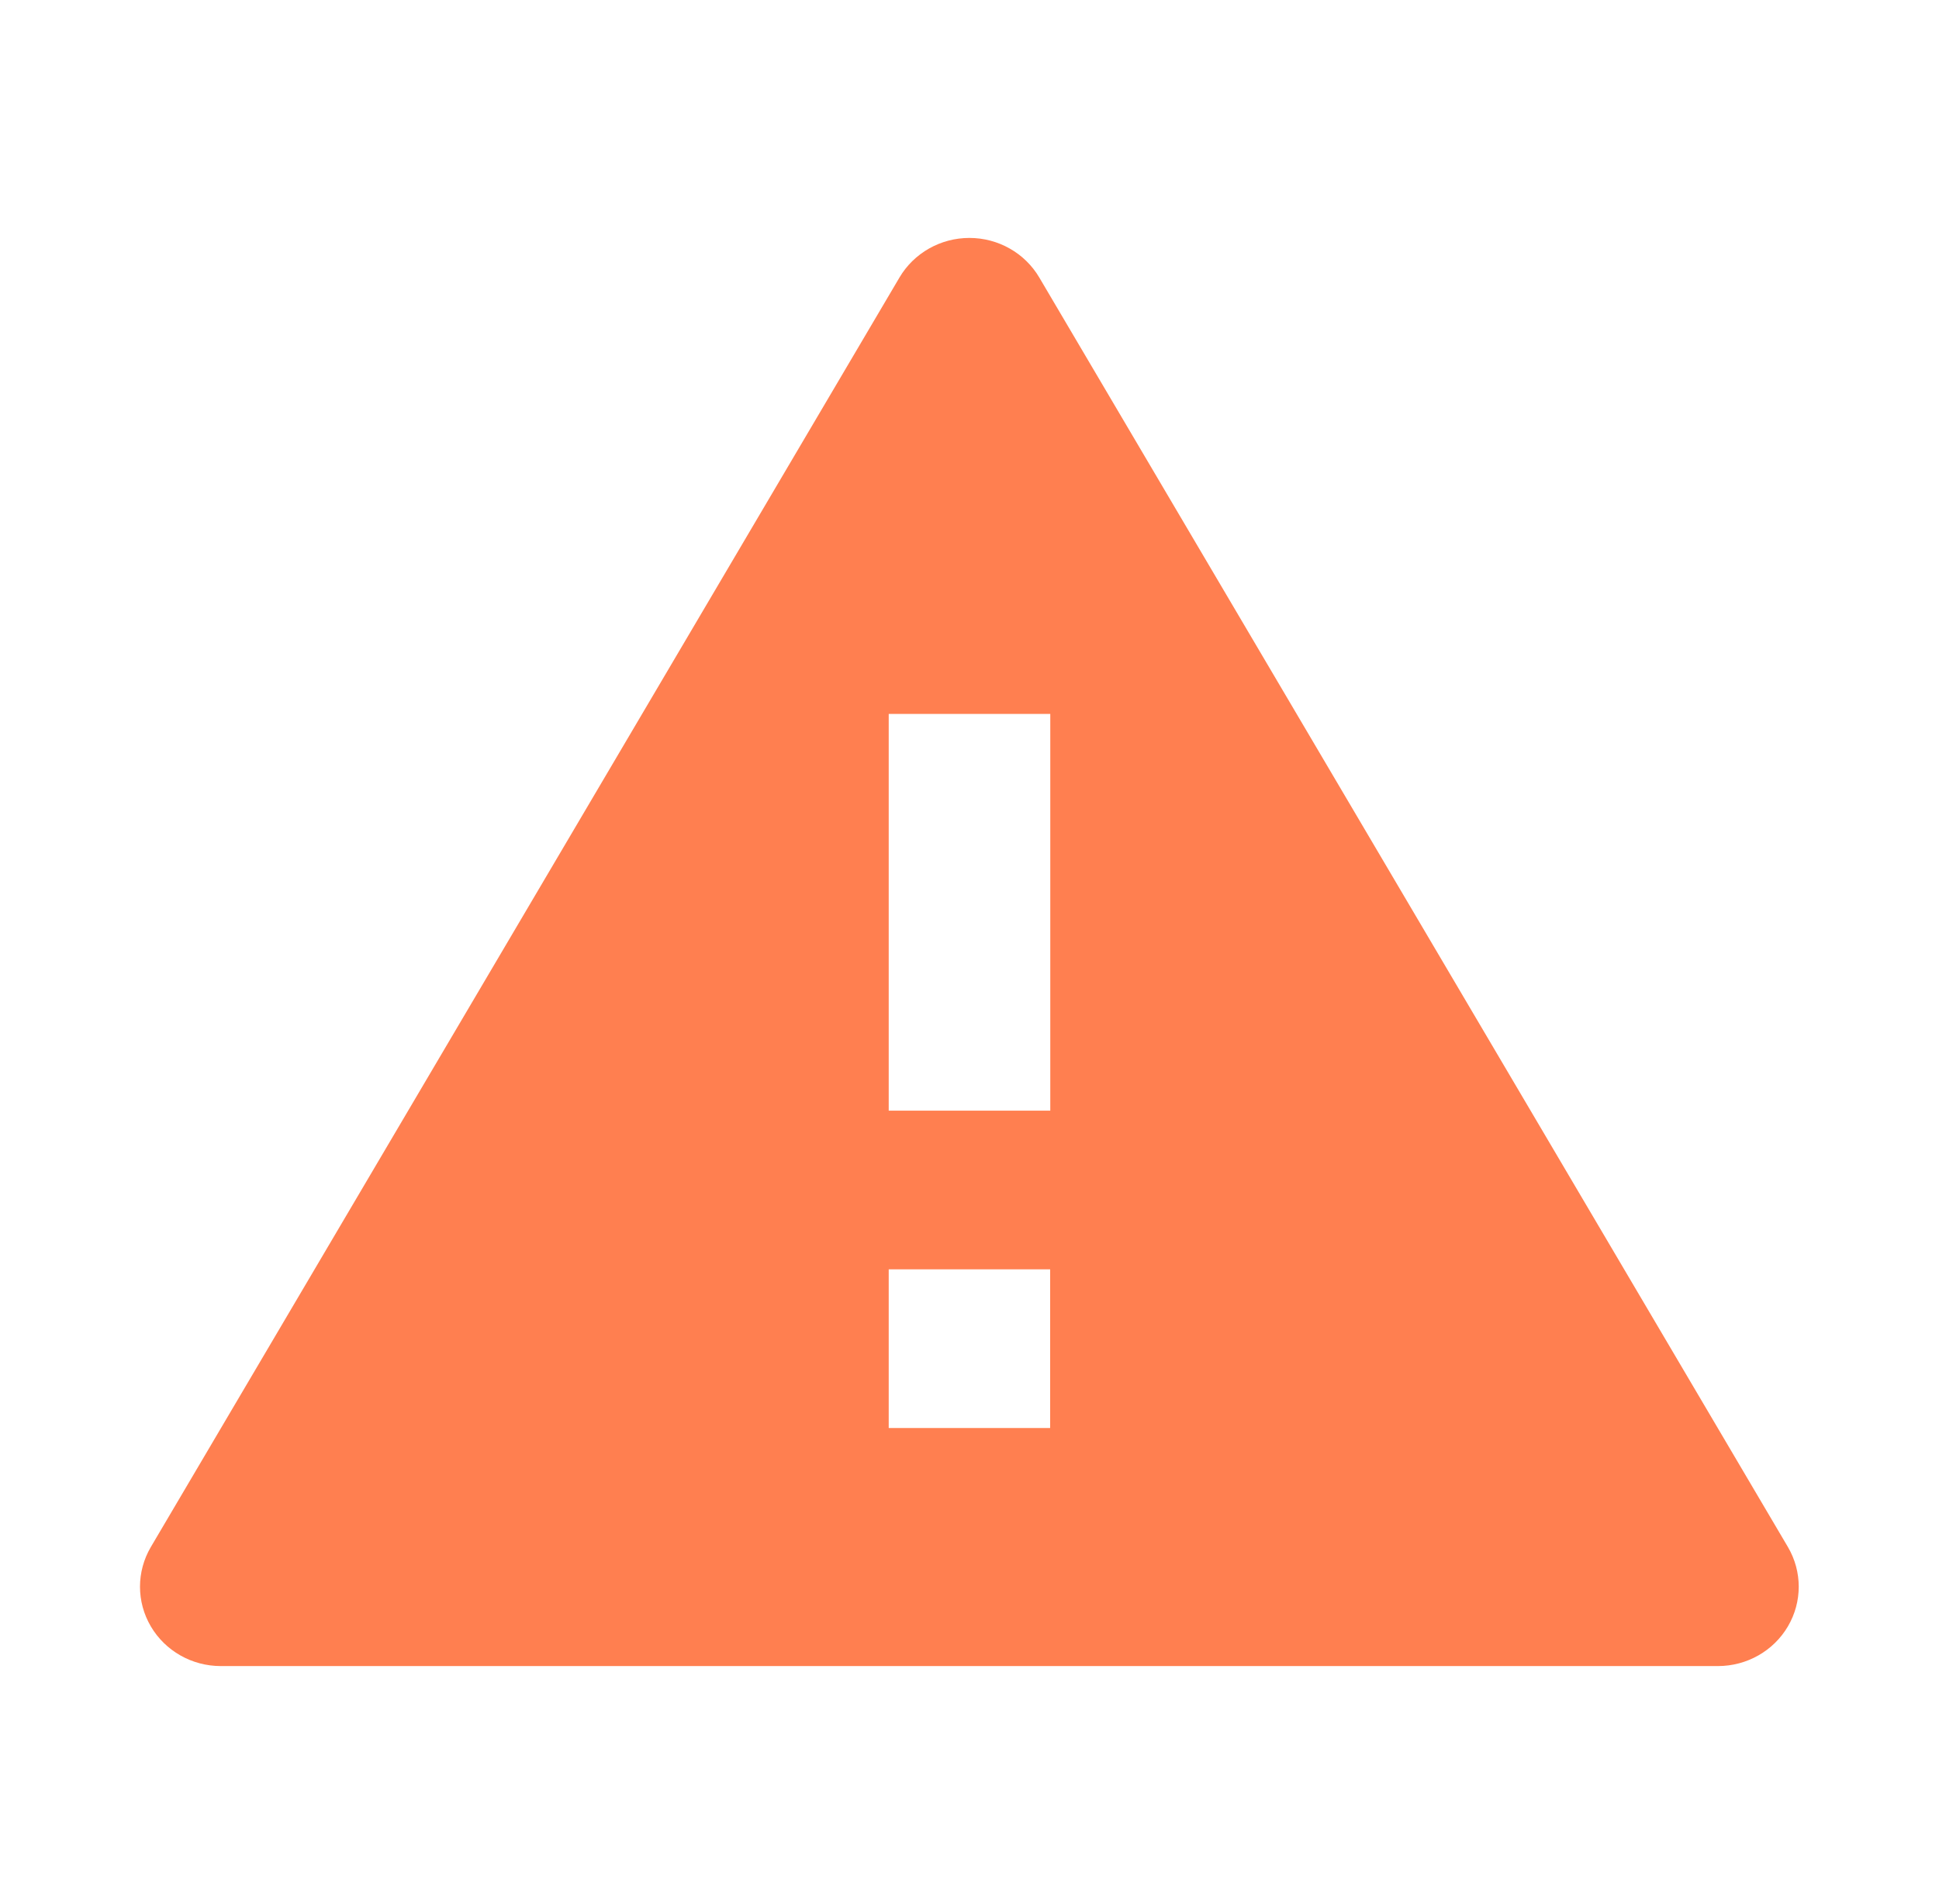 <svg width="56" height="55" viewBox="0 0 56 55" fill="none" xmlns="http://www.w3.org/2000/svg">
<path d="M49.621 48.12H6.377C5.543 48.12 4.773 47.683 4.356 46.974C3.939 46.265 3.939 45.392 4.356 44.682L25.977 8.016C26.394 7.308 27.164 6.872 27.997 6.872C28.829 6.872 29.599 7.308 30.016 8.016L51.637 44.682C52.053 45.391 52.053 46.264 51.637 46.973C51.221 47.682 50.452 48.119 49.618 48.12H49.621ZM25.667 36.662V41.245H27.844H27.995H28.147H30.329V36.662H25.667ZM25.667 20.62V32.078H30.333V20.62H25.667Z" fill="#FF7F50"/>
</svg>
